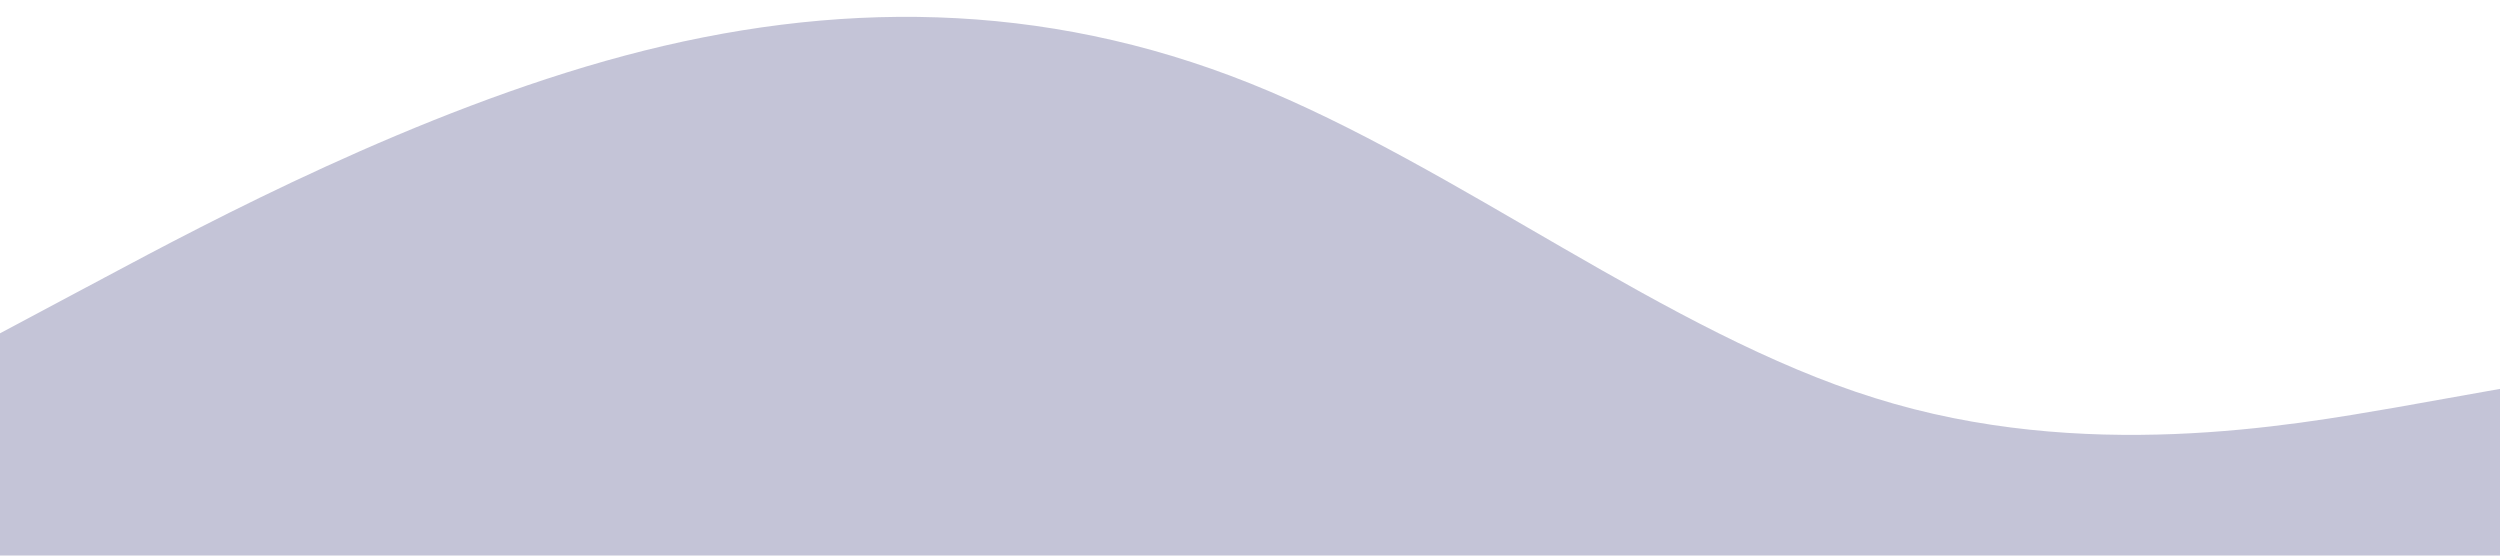 <?xml version="1.0" standalone="no"?><svg xmlns="http://www.w3.org/2000/svg" viewBox="0 0 1440 320"><path fill="#c4c4d7" fill-opacity="1" d="M0,192L60,160C120,128,240,64,360,32C480,0,600,0,720,48C840,96,960,192,1080,229.3C1200,267,1320,245,1380,234.7L1440,224L1440,320L1380,320C1320,320,1200,320,1080,320C960,320,840,320,720,320C600,320,480,320,360,320C240,320,120,320,60,320L0,320Z"></path></svg>
